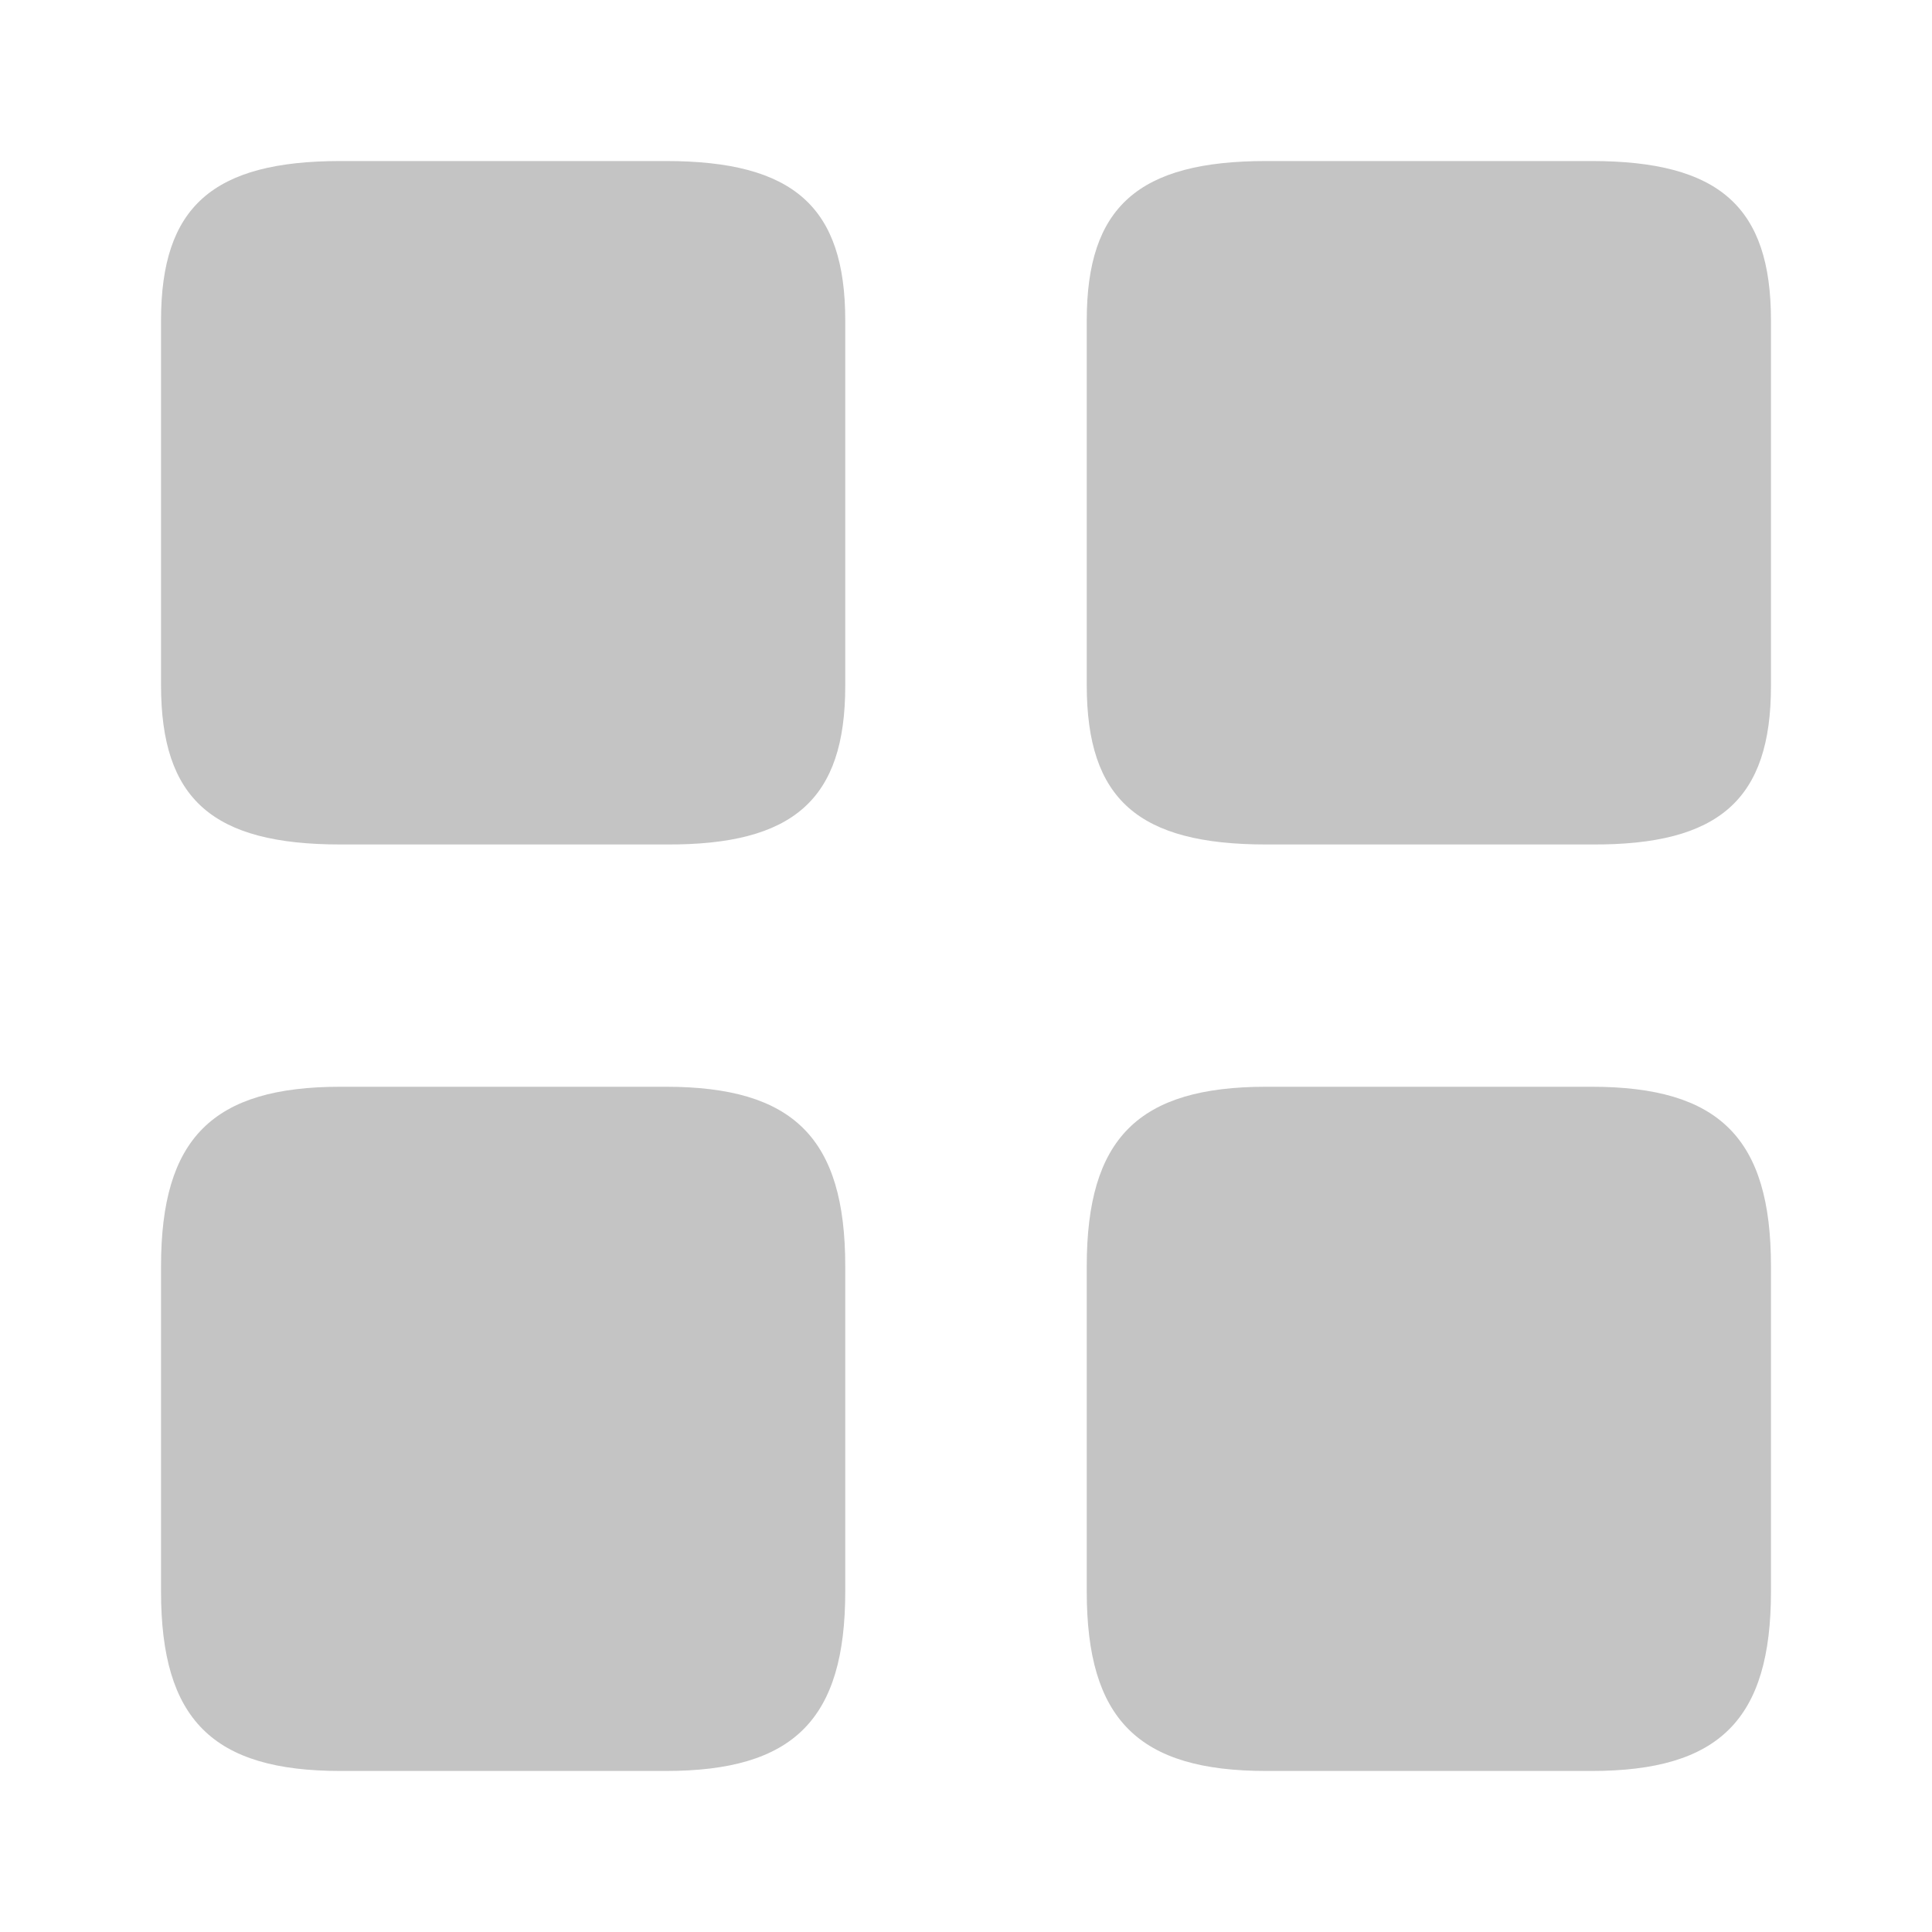 <svg width="20" height="20" fill="none" xmlns="http://www.w3.org/2000/svg"><path d="M18.333 7.1V3.317c0-1.175-.533-1.65-1.858-1.65h-3.367c-1.325 0-1.858.475-1.858 1.65v3.775c0 1.183.533 1.65 1.858 1.65h3.367c1.325.008 1.858-.467 1.858-1.642ZM18.333 16.475v-3.367c0-1.325-.533-1.858-1.858-1.858h-3.367c-1.325 0-1.858.533-1.858 1.858v3.367c0 1.325.533 1.858 1.858 1.858h3.367c1.325 0 1.858-.533 1.858-1.858ZM8.75 7.1V3.317c0-1.175-.533-1.65-1.858-1.65H3.525c-1.325 0-1.858.475-1.858 1.65v3.775c0 1.183.533 1.65 1.858 1.65h3.367C8.217 8.75 8.75 8.275 8.75 7.1ZM8.75 16.475v-3.367c0-1.325-.533-1.858-1.858-1.858H3.525c-1.325 0-1.858.533-1.858 1.858v3.367c0 1.325.533 1.858 1.858 1.858h3.367c1.325 0 1.858-.533 1.858-1.858Z" fill="#C4C4C4"/></svg>